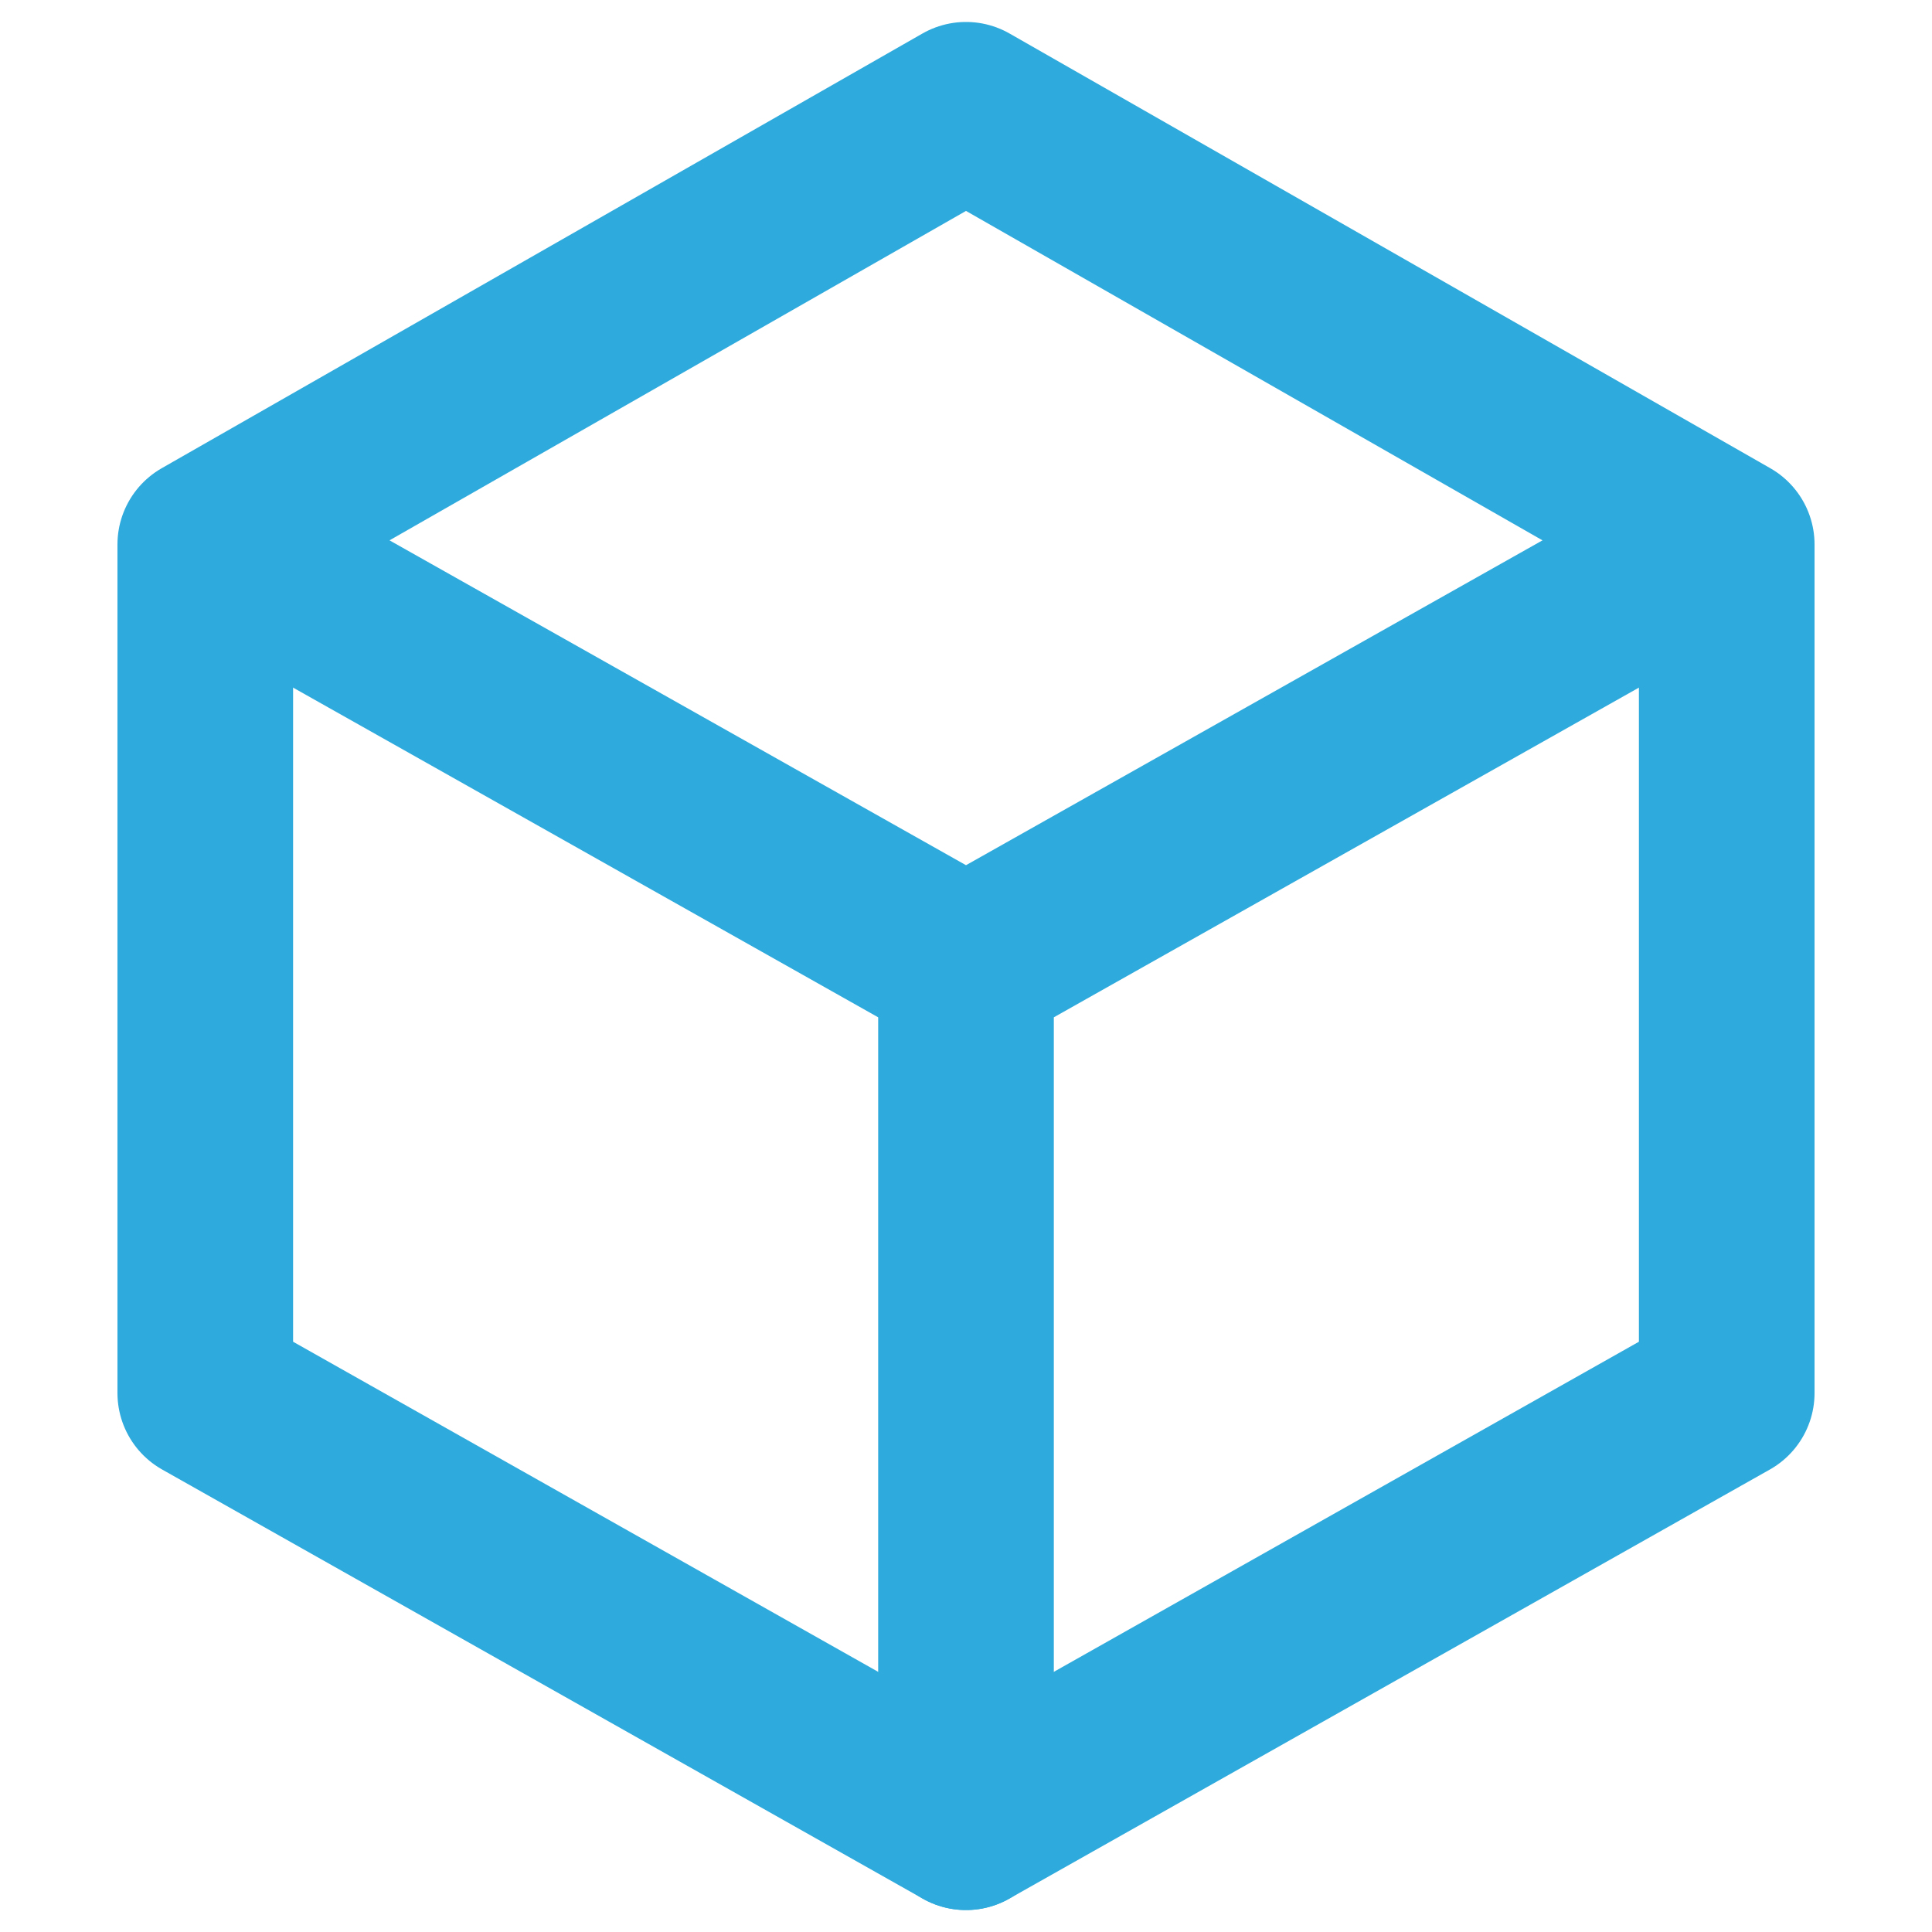 <svg height="176" width="176" xmlns="http://www.w3.org/2000/svg"><g fill="none" stroke="#2eaadc" stroke-linecap="round" stroke-linejoin="round" stroke-width="16"><path d="M157.3 126.9V49.6L88 10 18.7 49.6v77.3L88 166z"/><path d="M156.5 49.4 88 88 19.5 49.4M88 88v78"/></g></svg>